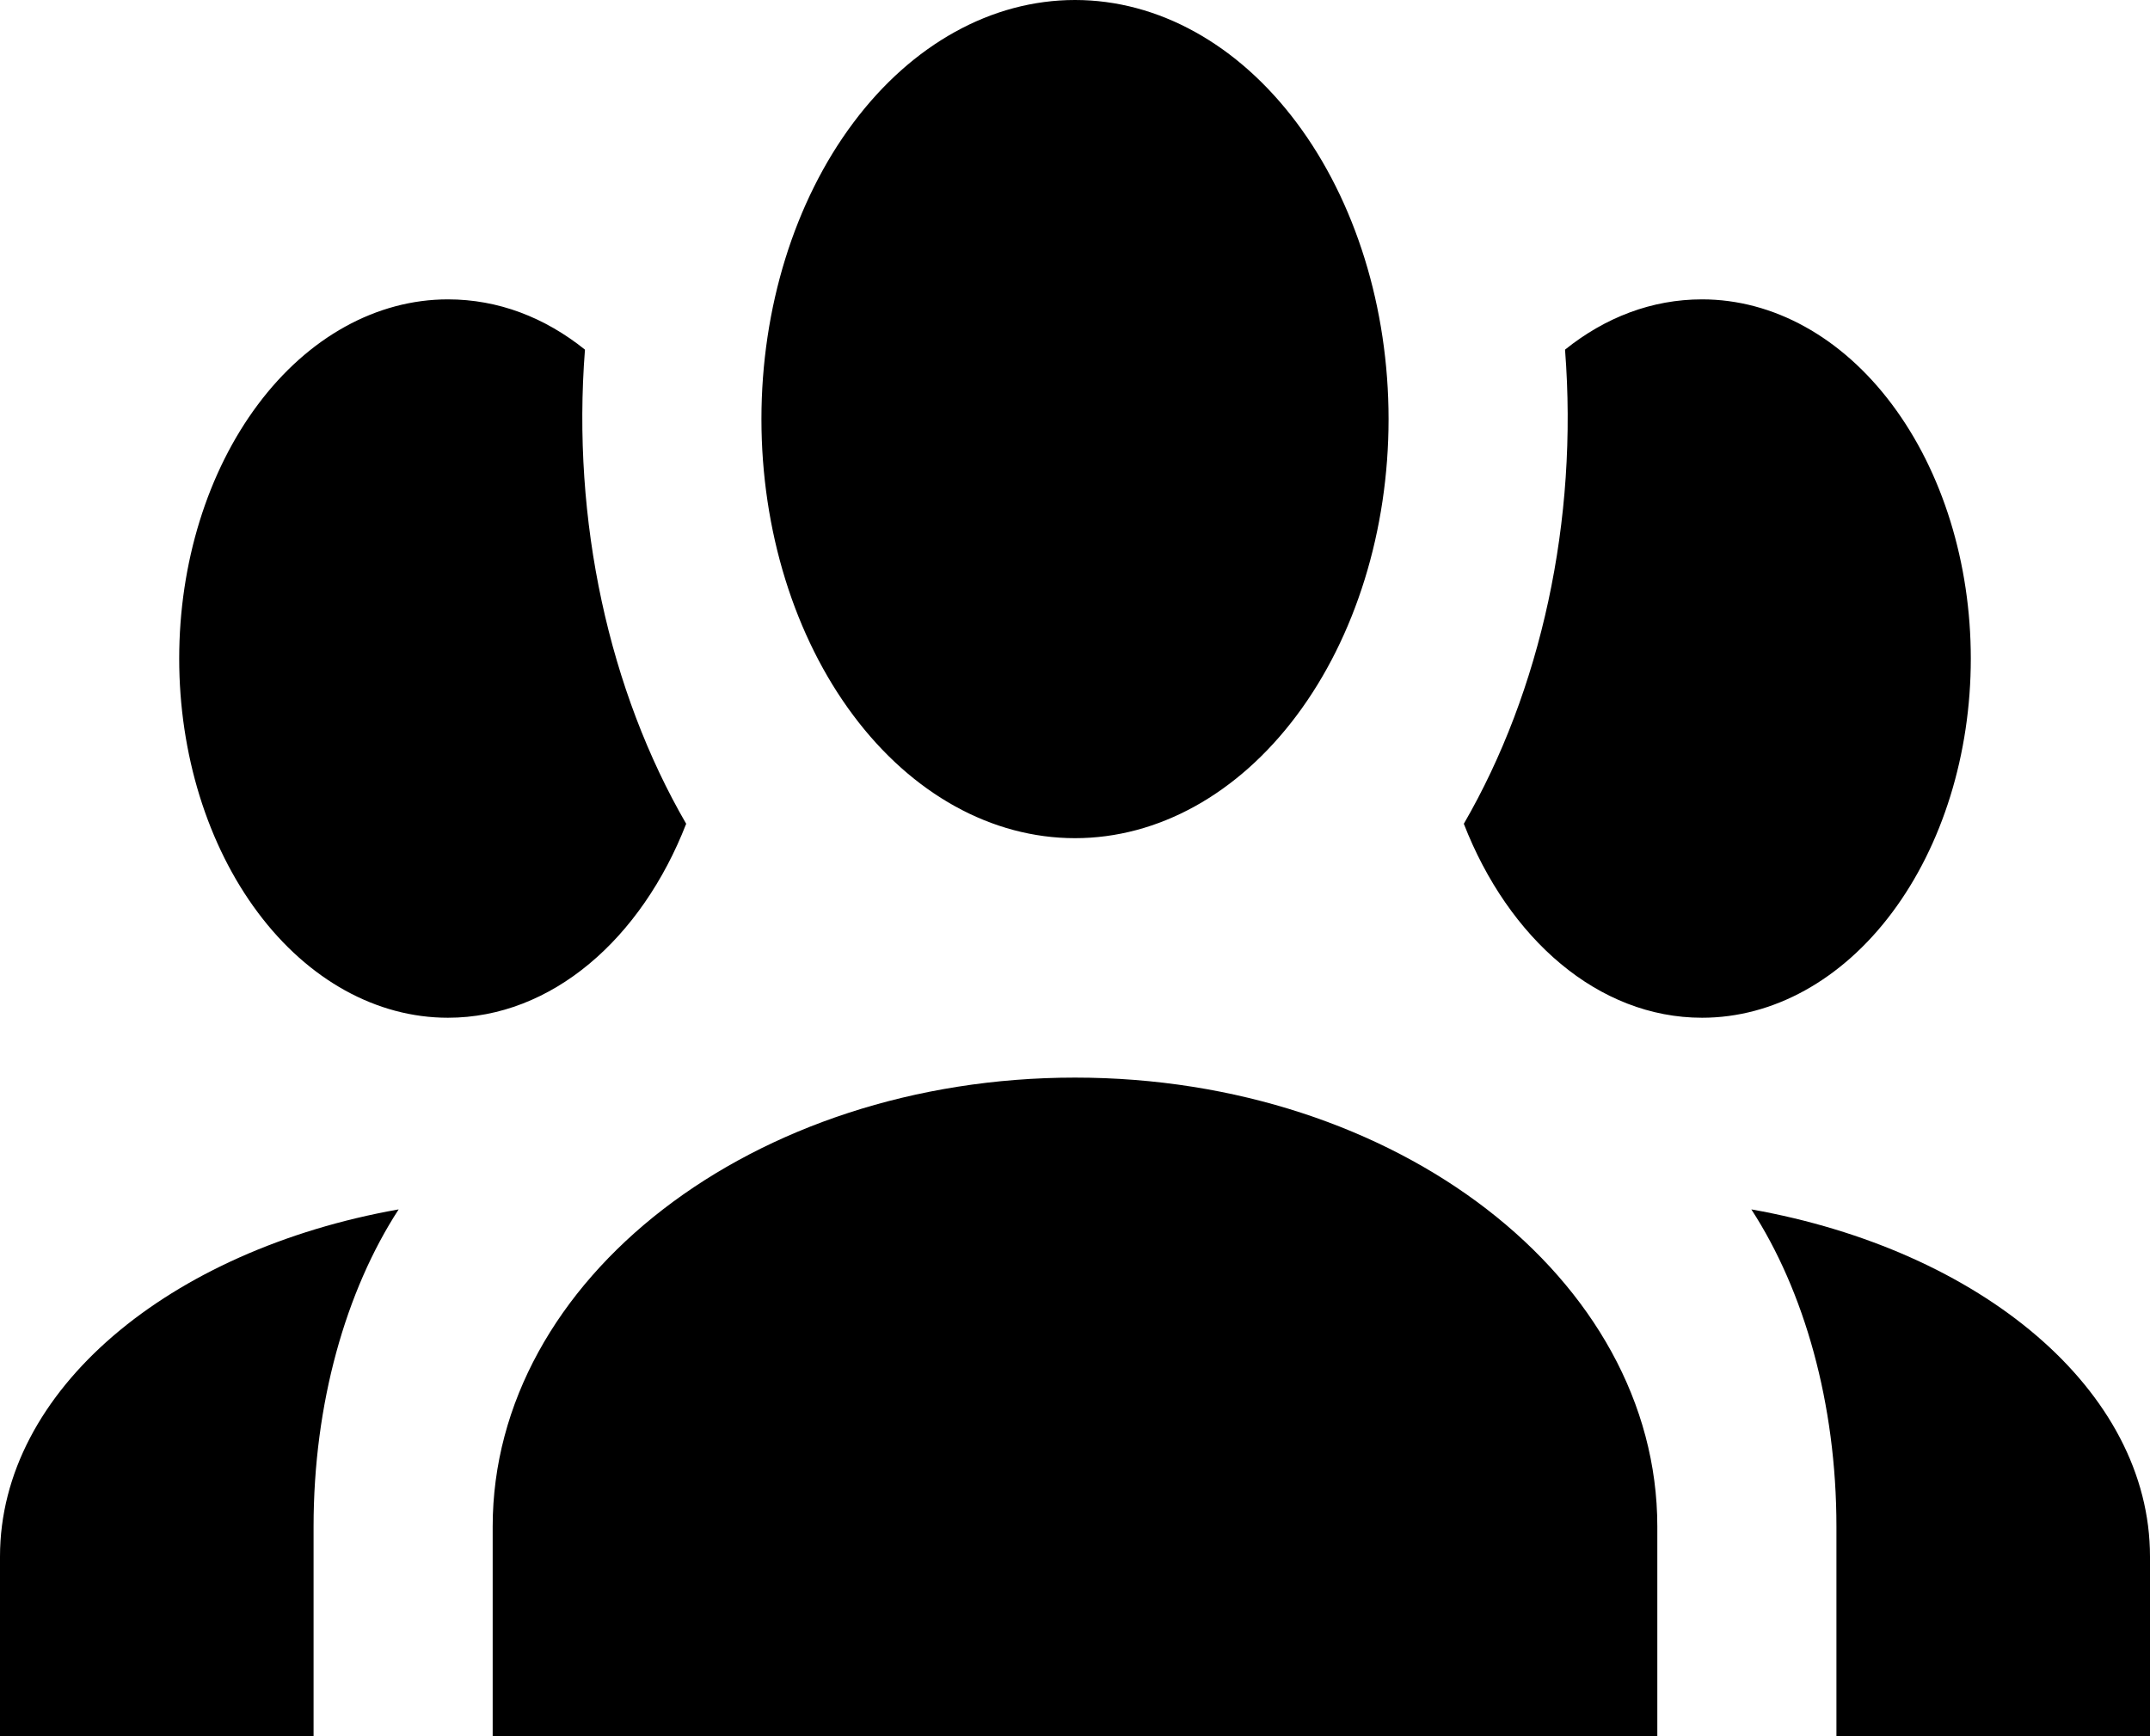 <svg width="26" height="21" viewBox="0 0 26 21" fill="none" xmlns="http://www.w3.org/2000/svg">
<path d="M13 0C14.006 0 14.97 0.534 15.681 1.485C16.392 2.435 16.792 3.725 16.792 5.069C16.792 6.413 16.392 7.703 15.681 8.653C14.97 9.604 14.006 10.138 13 10.138C11.994 10.138 11.03 9.604 10.319 8.653C9.608 7.703 9.208 6.413 9.208 5.069C9.208 3.725 9.608 2.435 10.319 1.485C11.03 0.534 11.994 0 13 0ZM5.417 3.621C6.023 3.621 6.587 3.838 7.074 4.229C6.912 6.3 7.367 8.357 8.298 9.964C7.757 11.354 6.673 12.31 5.417 12.31C4.555 12.31 3.728 11.853 3.119 11.038C2.509 10.223 2.167 9.118 2.167 7.966C2.167 6.813 2.509 5.708 3.119 4.893C3.728 4.078 4.555 3.621 5.417 3.621ZM20.583 3.621C21.445 3.621 22.272 4.078 22.881 4.893C23.491 5.708 23.833 6.813 23.833 7.966C23.833 9.118 23.491 10.223 22.881 11.038C22.272 11.853 21.445 12.31 20.583 12.31C19.327 12.31 18.243 11.354 17.702 9.964C18.633 8.357 19.088 6.3 18.926 4.229C19.413 3.838 19.977 3.621 20.583 3.621ZM5.958 18.465C5.958 15.468 9.111 13.034 13 13.034C16.889 13.034 20.042 15.468 20.042 18.465V21H5.958V18.465ZM0 21V18.828C0 16.814 2.047 15.12 4.821 14.628C4.182 15.612 3.792 16.974 3.792 18.465V21H0ZM26 21H22.208V18.465C22.208 16.974 21.818 15.612 21.179 14.628C23.953 15.12 26 16.814 26 18.828V21Z" fill="black"/>
</svg>
